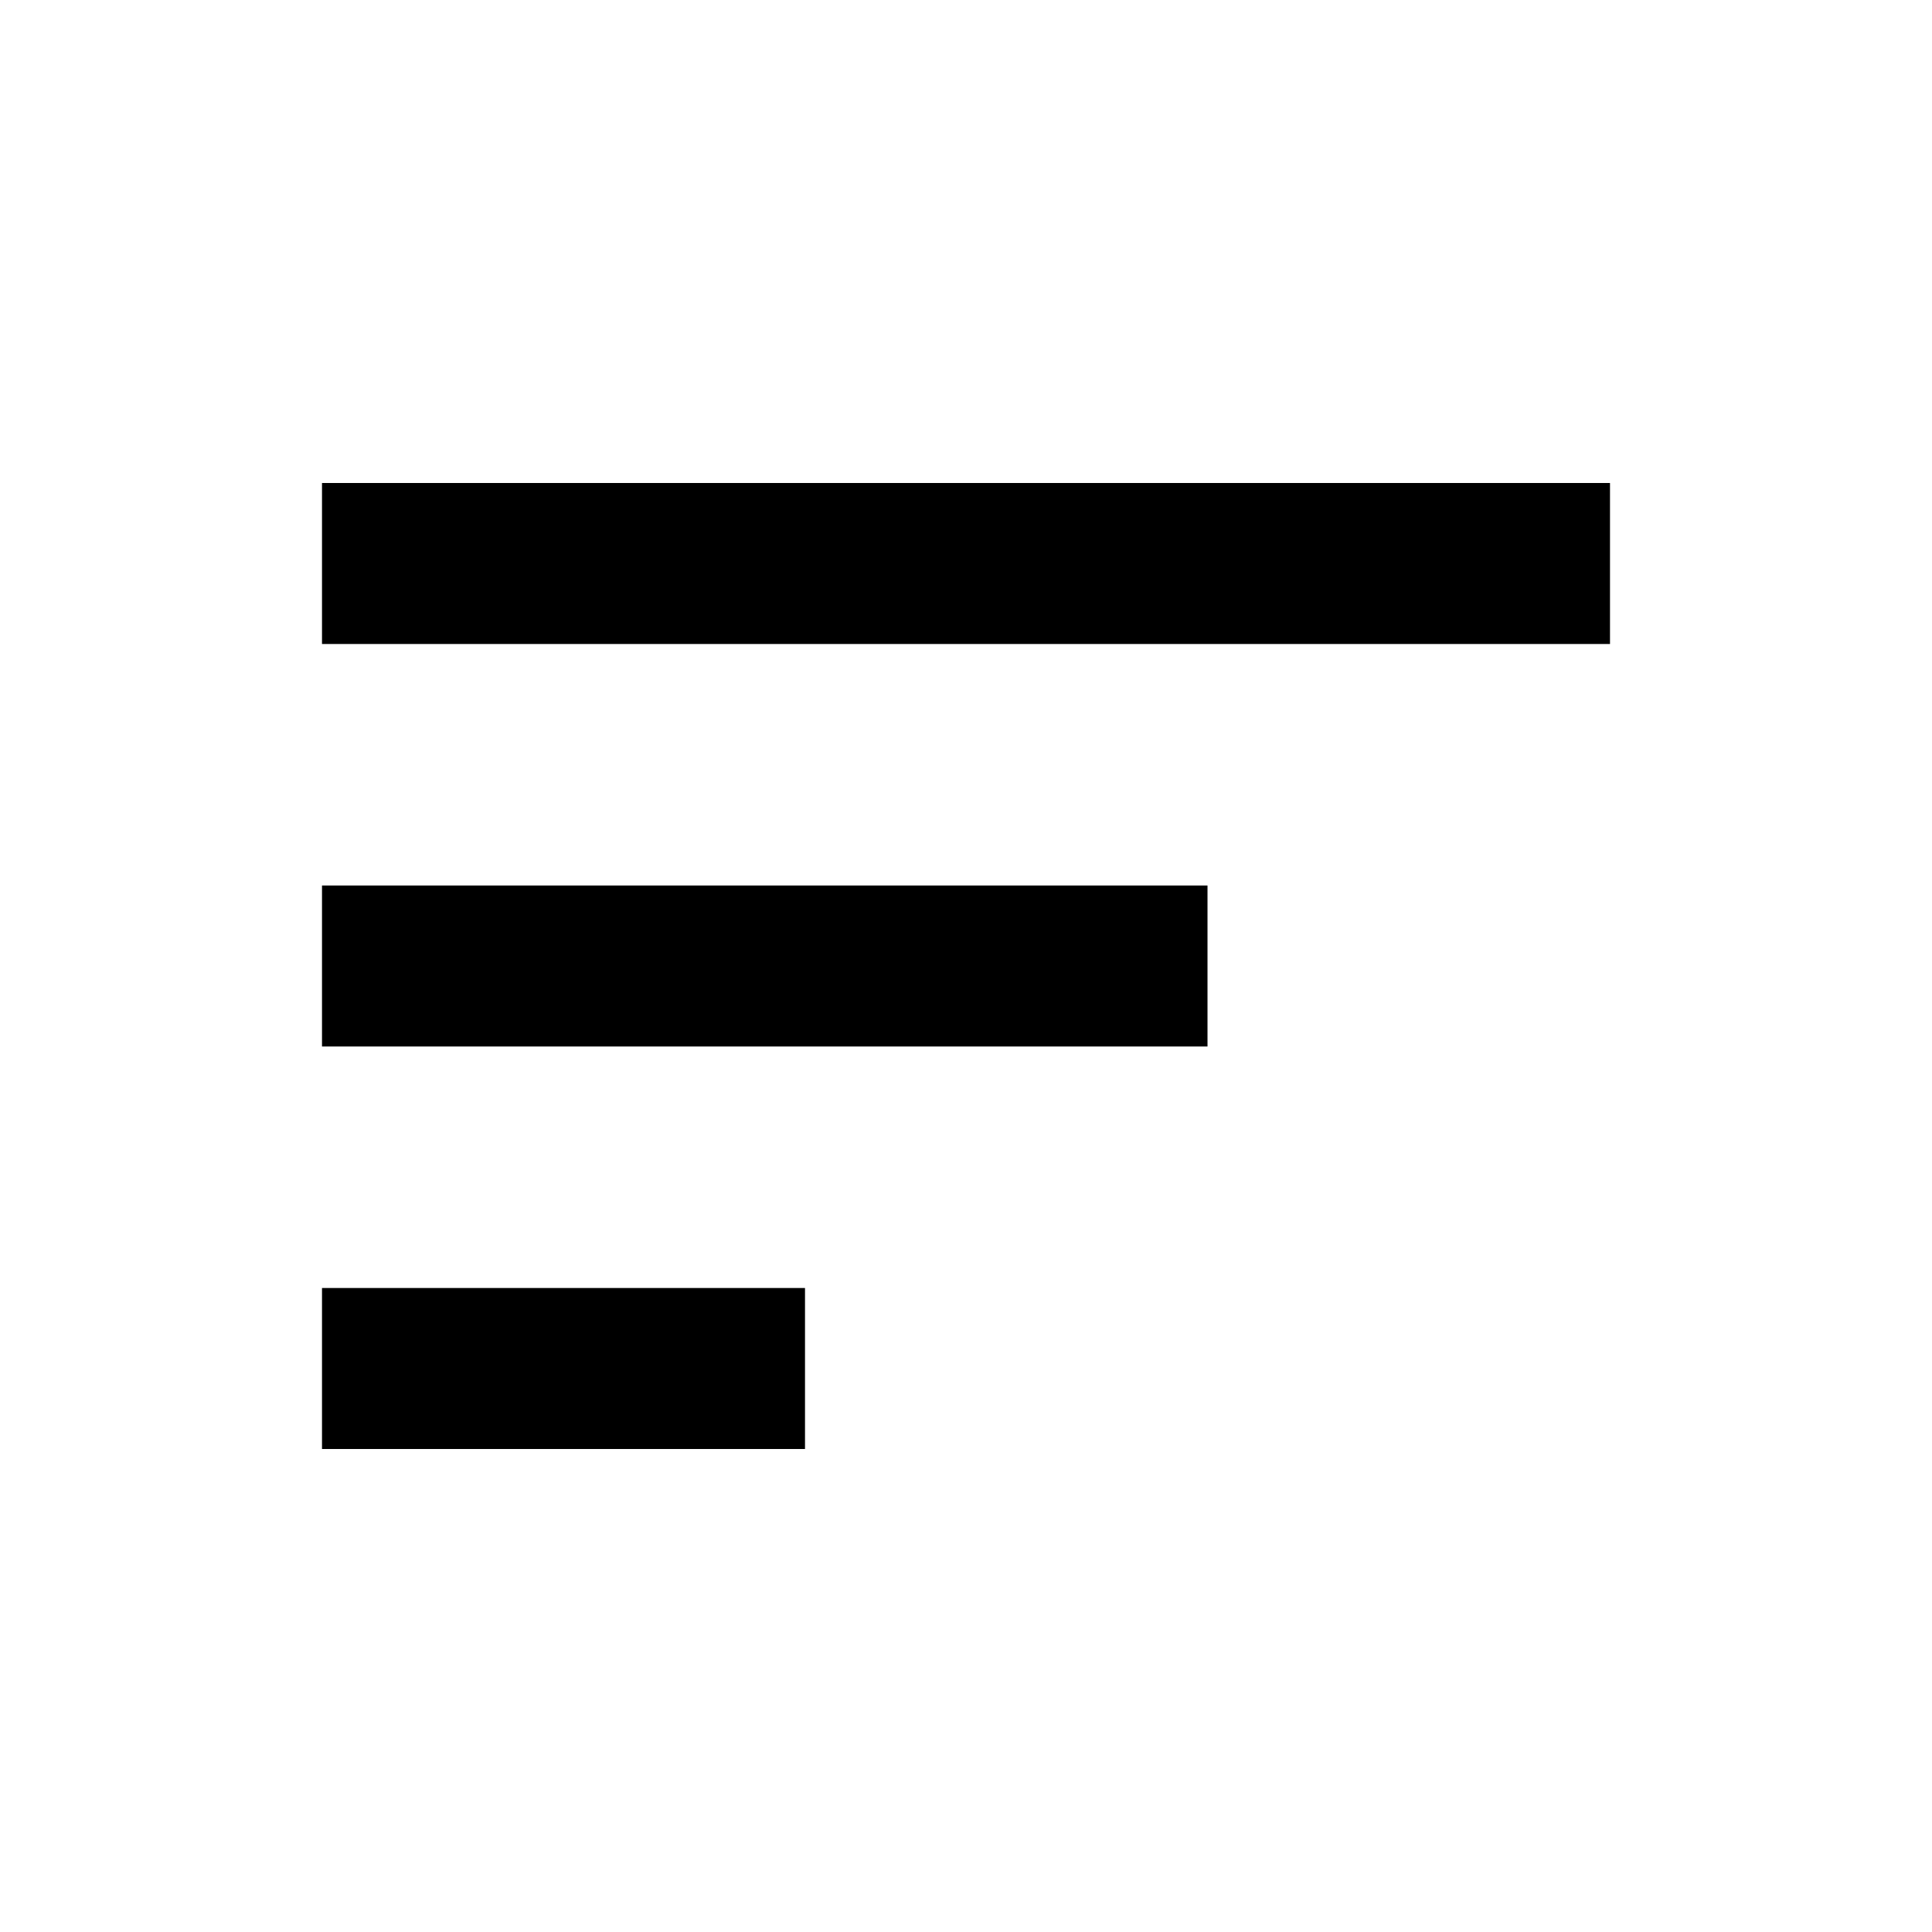 <svg xmlns="http://www.w3.org/2000/svg" width="24" height="24" viewBox="0 0 24 24">
  <path fill="evenodd" d="M4,18 L10,18 L10,16 L4,16 L4,18 Z M4,6 L4,8 L20,8 L20,6 L4,6 Z M4,13 L15,13 L15,11 L4,11 L4,13 Z"/>
</svg>
